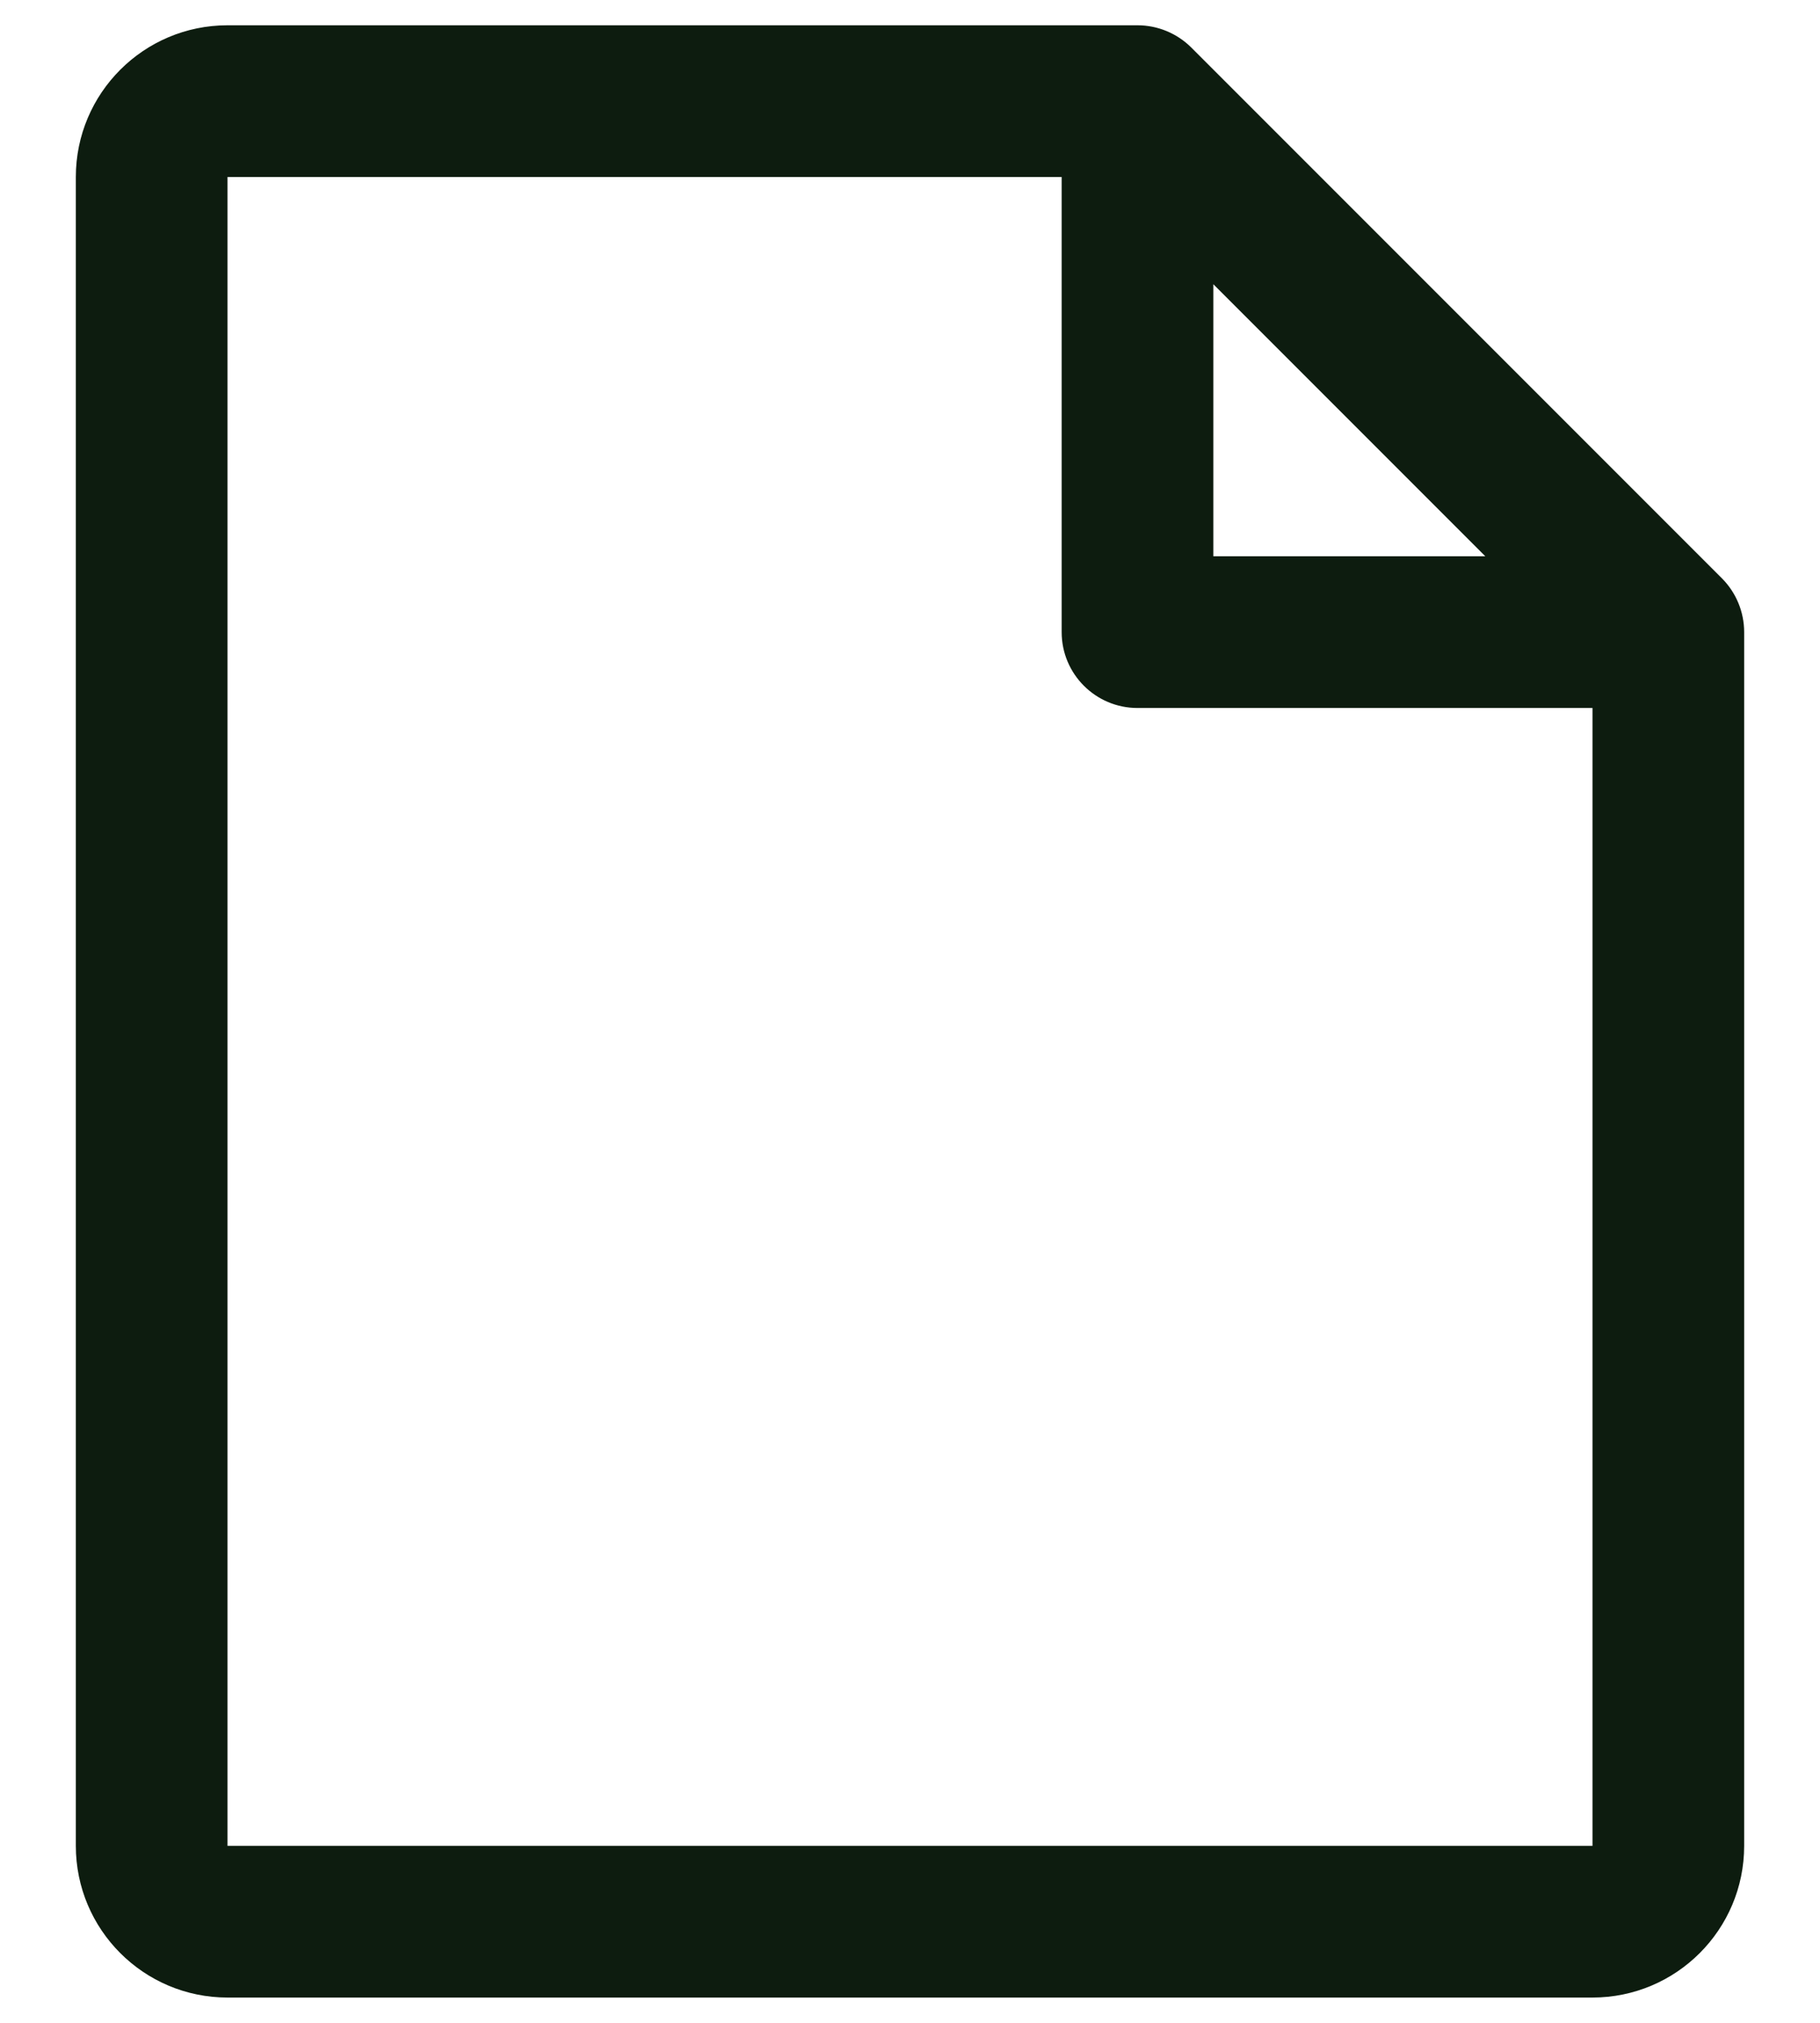 <svg width="18" height="20" viewBox="0 0 18 20" fill="none" xmlns="http://www.w3.org/2000/svg">
<path fill-rule="evenodd" clip-rule="evenodd" d="M17.031 5.719L11.781 0.469C11.64 0.329 11.449 0.25 11.25 0.25H2.25C1.422 0.25 0.75 0.922 0.75 1.75V18.25C0.75 19.078 1.422 19.75 2.25 19.75H15.75C16.578 19.75 17.25 19.078 17.25 18.25V6.25C17.25 6.051 17.171 5.86 17.031 5.719V5.719ZM12 2.81L14.69 5.5H12V2.81ZM15.75 18.25H2.25V1.75H10.5V6.25C10.5 6.664 10.836 7 11.25 7H15.75V18.25V18.25Z" fill="#0D1C0F"/>
</svg>
